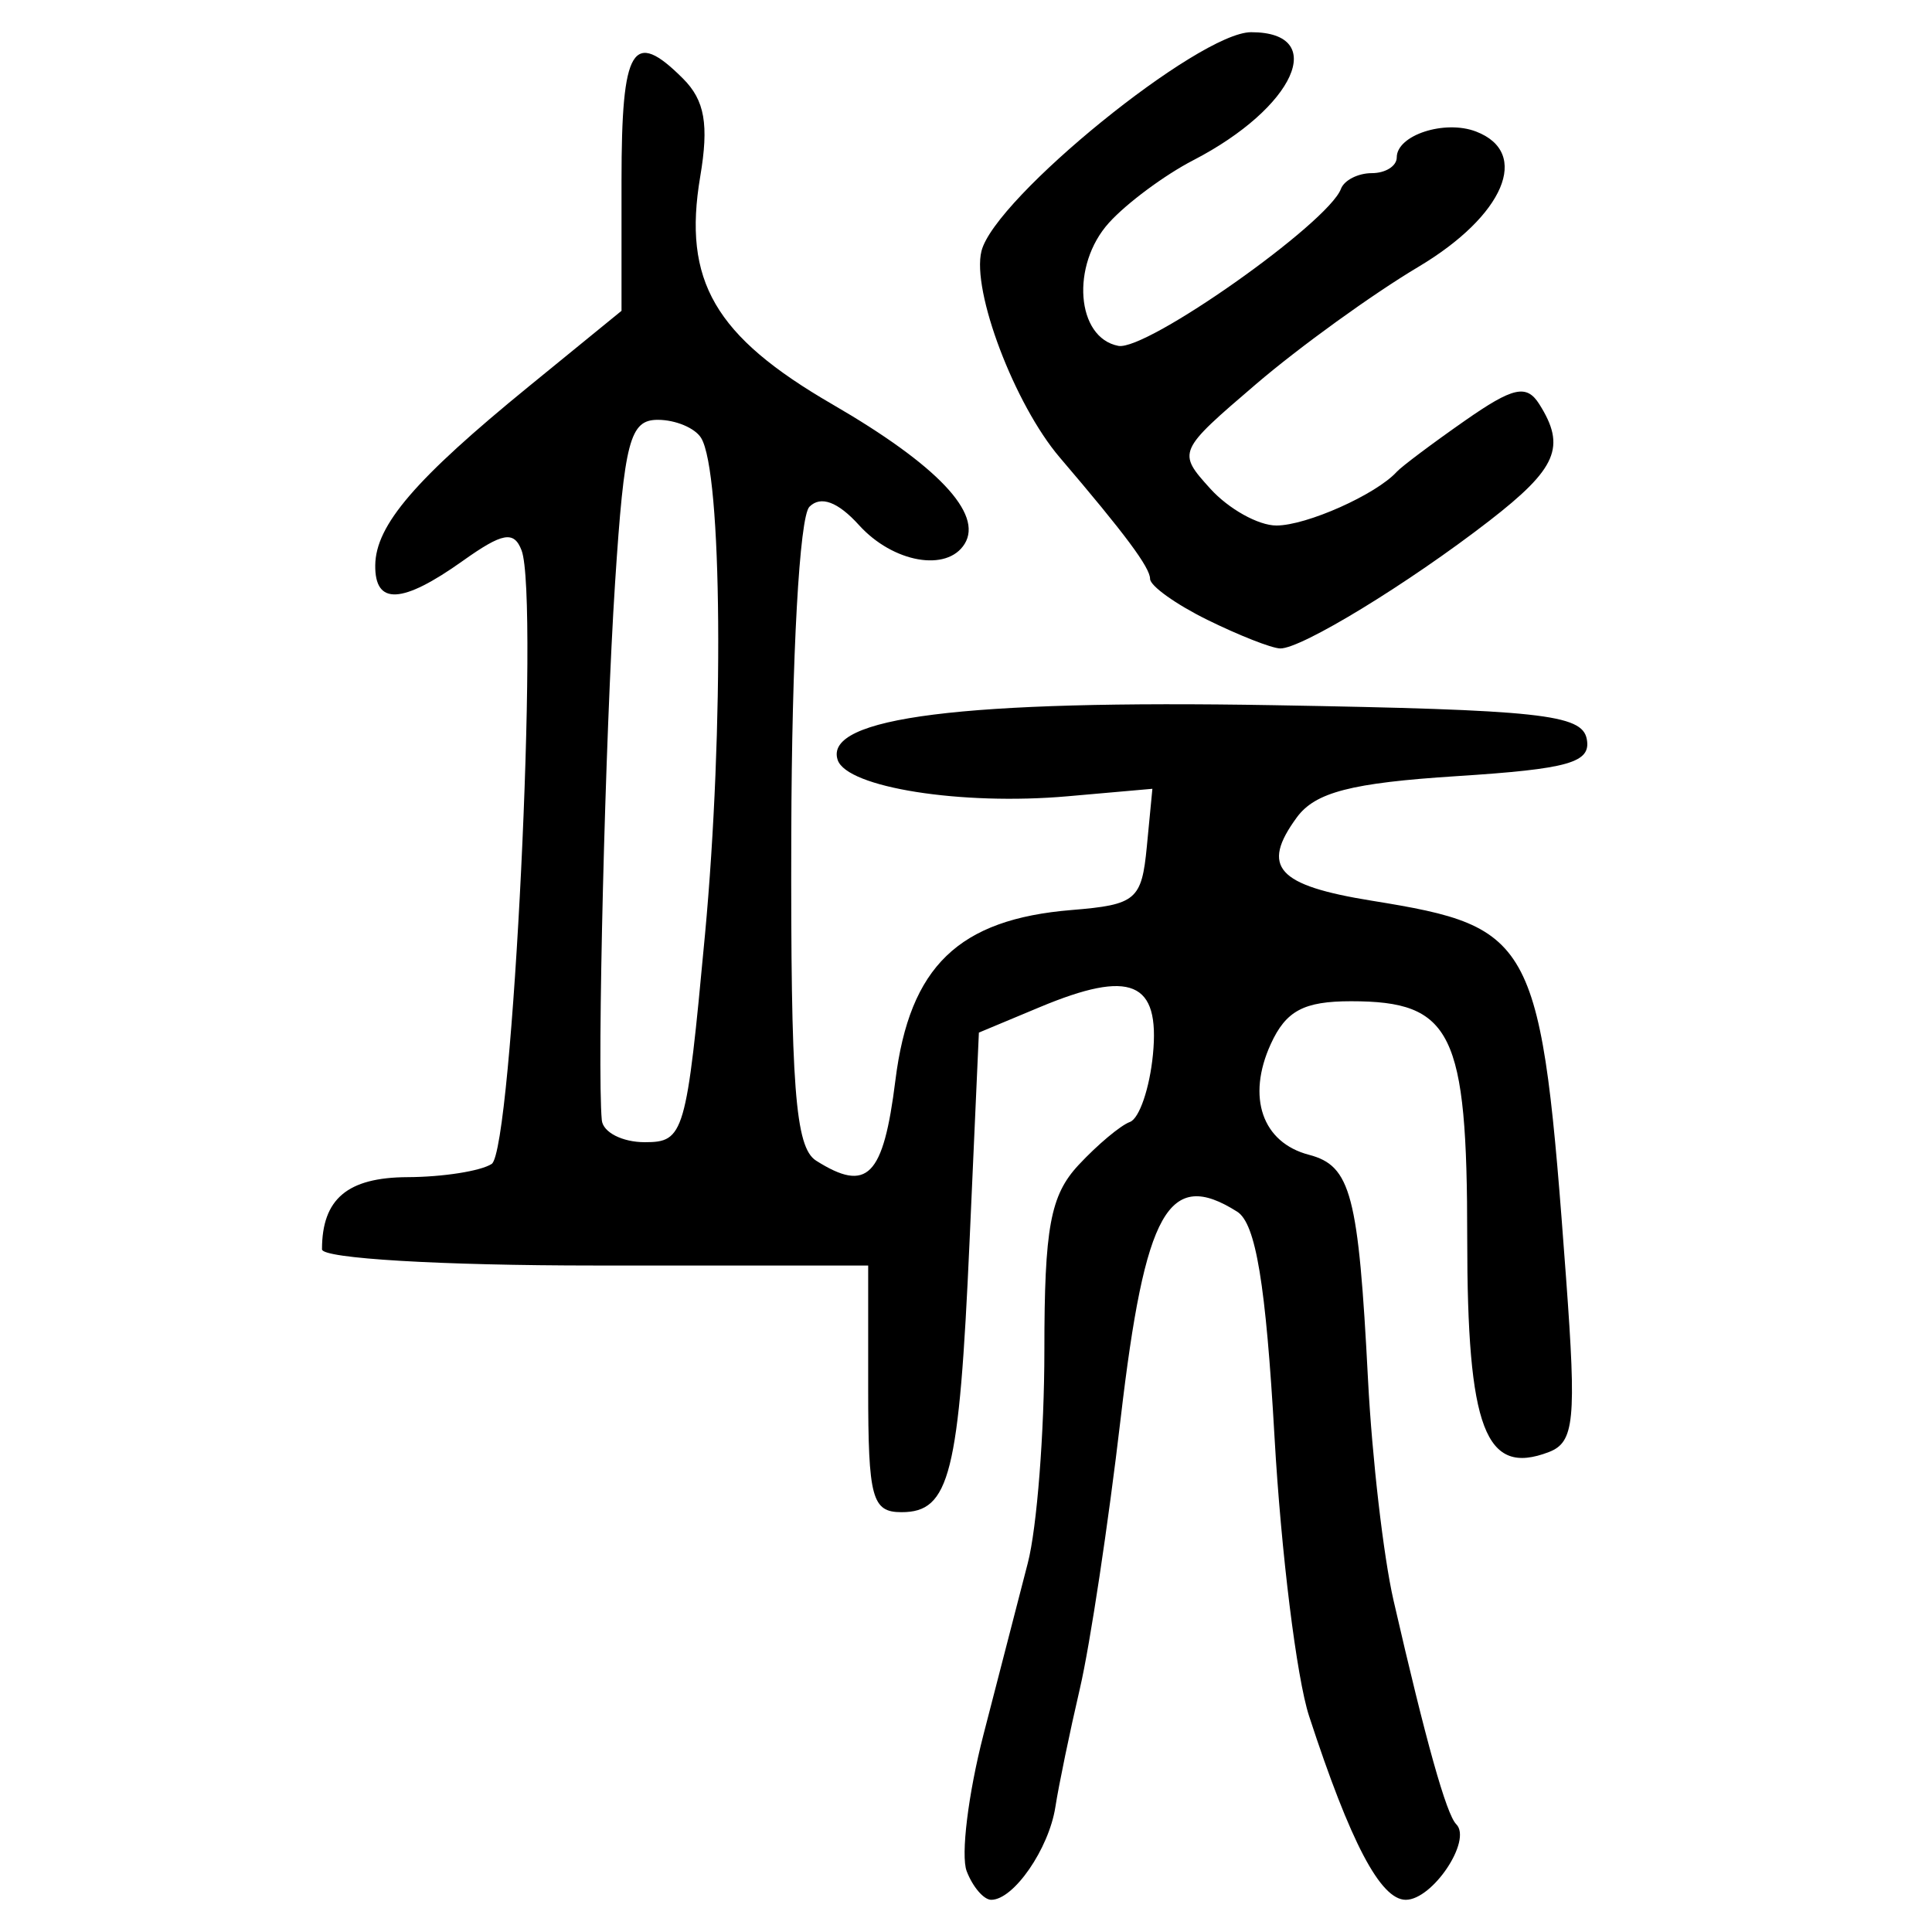 <?xml version="1.0" encoding="UTF-8" standalone="no"?>
<!-- Created with Inkscape (http://www.inkscape.org/) -->

<svg
   xmlns:dc="http://purl.org/dc/elements/1.1/"
   xmlns:cc="http://creativecommons.org/ns#"
   xmlns:rdf="http://www.w3.org/1999/02/22-rdf-syntax-ns#"
   xmlns:svg="http://www.w3.org/2000/svg"
   xmlns="http://www.w3.org/2000/svg"
   xmlns:sodipodi="http://sodipodi.sourceforge.net/DTD/sodipodi-0.dtd"
   xmlns:inkscape="http://www.inkscape.org/namespaces/inkscape"
   width="300"
   height="300"
   id="svg2"
   version="1.1"
   inkscape:version="0.48.4 r9939"
   sodipodi:docname="image-seal.svg">
  <defs
     id="defs4" />
  <sodipodi:namedview
     id="base"
     pagecolor="#ffffff"
     bordercolor="#666666"
     borderopacity="1.0"
     inkscape:pageopacity="0.0"
     inkscape:pageshadow="2"
     inkscape:zoom="2.0018437"
     inkscape:cx="145.03351"
     inkscape:cy="130.6666"
     inkscape:document-units="px"
     inkscape:current-layer="layer1"
     showgrid="false"
     inkscape:window-width="1215"
     inkscape:window-height="1000"
     inkscape:window-x="65"
     inkscape:window-y="24"
     inkscape:window-maximized="1"
     fit-margin-top="10"
     fit-margin-left="10"
     fit-margin-right="10"
     fit-margin-bottom="10" />
  <g
     inkscape:label="Calque 1"
     inkscape:groupmode="layer"
     id="layer1"
     transform="translate(0,-752.362)">
    <path
       style="fill:#000000"
       d="m 150.106,1042.916 c -0.938,-2.446 0.235,-11.987 2.607,-21.203 2.372,-9.216 5.471,-21.209 6.885,-26.65 1.414,-5.441 2.572,-20.29 2.572,-32.998 0,-19.101 0.922,-24.095 5.318,-28.814 2.925,-3.14 6.51,-6.142 7.966,-6.672 1.456,-0.53 3.064,-5.236 3.573,-10.457 1.11,-11.382 -3.42,-13.283 -17.569,-7.371 l -9.456,3.951 -1.45,32.448 c -1.619,36.232 -3.074,42.023 -10.562,42.023 -4.588,0 -5.179,-2.185 -5.179,-19.151 l 0,-19.151 -42.406,0 C 68.477,948.872 50,947.777 50,946.359 c 0,-7.833 3.955,-11.17 13.288,-11.209 5.482,-0.022 11.359,-0.946 13.06,-2.052 3.234,-2.102 7.419,-88.038 4.639,-95.281 -1.181,-3.076 -2.95,-2.759 -9.125,1.638 -9.439,6.721 -13.674,6.929 -13.594,0.667 0.079,-6.229 6.229,-13.384 23.878,-27.78 l 14.363,-11.716 0,-20.264 c 0,-20.761 1.729,-23.616 9.558,-15.787 3.37,3.37 4.029,7.129 2.664,15.204 -2.737,16.199 2.238,24.773 20.518,35.366 16.286,9.438 23.437,16.981 20.54,21.668 -2.73,4.417 -11.12,2.928 -16.405,-2.912 -3.28,-3.624 -5.939,-4.608 -7.697,-2.849 -1.545,1.545 -2.742,23.158 -2.817,50.852 -0.106,39.288 0.605,48.629 3.854,50.685 7.958,5.034 10.44,2.518 12.314,-12.486 2.208,-17.673 9.797,-25 27.38,-26.435 9.989,-0.815 10.863,-1.554 11.661,-9.851 l 0.863,-8.97 -13.174,1.162 c -16.471,1.453 -34.267,-1.36 -35.694,-5.641 -2.205,-6.614 19.459,-9.338 67.626,-8.504 41.456,0.718 47.956,1.418 48.691,5.248 0.705,3.67 -2.726,4.649 -20.241,5.773 -16.318,1.047 -21.927,2.498 -24.789,6.413 -5.633,7.704 -3.07,10.548 11.647,12.927 25.404,4.105 26.288,5.822 30.174,58.632 1.623,22.056 1.285,25.459 -2.679,26.981 -9.869,3.787 -12.674,-3.563 -12.674,-33.209 0,-32.026 -2.338,-36.794 -18.037,-36.794 -7.347,0 -10.112,1.477 -12.476,6.665 -3.753,8.236 -1.319,15.28 5.934,17.176 6.526,1.707 7.69,6.141 9.177,34.979 0.621,12.038 2.401,27.427 3.955,34.198 5.039,21.947 8.201,33.232 9.743,34.775 2.5,2.499 -3.671,11.735 -7.84,11.735 -3.921,0 -8.597,-8.887 -15.013,-28.533 -1.931,-5.912 -4.344,-25.391 -5.363,-43.285 -1.356,-23.817 -2.91,-33.205 -5.801,-35.034 -10.65,-6.738 -14.312,-0.237 -18.094,32.12 -1.903,16.274 -4.748,35.13 -6.324,41.901 -1.576,6.771 -3.291,15.056 -3.811,18.41 -1.009,6.505 -6.476,14.42 -9.96,14.42 -1.159,0 -2.876,-2.001 -3.814,-4.446 z M 109.463,897.574 c 2.99,-32.109 2.682,-71.909 -0.598,-77.215 -0.955,-1.545 -3.979,-2.808 -6.721,-2.808 -4.344,0 -5.197,3.251 -6.635,25.307 -1.526,23.402 -2.813,75.52 -2.061,83.443 0.178,1.881 3.181,3.42 6.673,3.42 6.11,0 6.46,-1.205 9.341,-32.146 z m 78.013,-48.965 c -4.89,-2.411 -8.892,-5.272 -8.892,-6.359 0,-1.757 -3.858,-6.943 -14.027,-18.855 -7.005,-8.206 -13.705,-25.871 -12.154,-32.049 2.074,-8.263 33.766,-33.984 41.873,-33.984 12.093,0 6.793,11.721 -8.992,19.884 -4.444,2.298 -10.331,6.665 -13.081,9.705 -5.953,6.578 -5.093,17.871 1.455,19.118 4.363,0.831 32.579,-19.072 34.565,-24.383 0.502,-1.341 2.656,-2.438 4.788,-2.438 2.132,0 3.876,-1.099 3.876,-2.443 0,-3.459 7.441,-5.887 12.311,-4.018 8.542,3.278 4.369,13.078 -8.946,21.008 -7.118,4.239 -18.466,12.436 -25.219,18.216 -12.181,10.425 -12.237,10.554 -7.1,16.231 2.848,3.147 7.467,5.722 10.264,5.722 4.69,0 15.471,-4.81 18.69,-8.339 0.752,-0.825 5.496,-4.385 10.542,-7.911 7.521,-5.256 9.609,-5.725 11.585,-2.604 4.198,6.63 2.765,9.978 -7.765,18.132 -12.59,9.75 -29.217,19.895 -32.469,19.811 -1.327,-0.034 -6.414,-2.035 -11.304,-4.445 z"
       id="path3158"
       inkscape:connector-curvature="0" />
  </g>
</svg>
